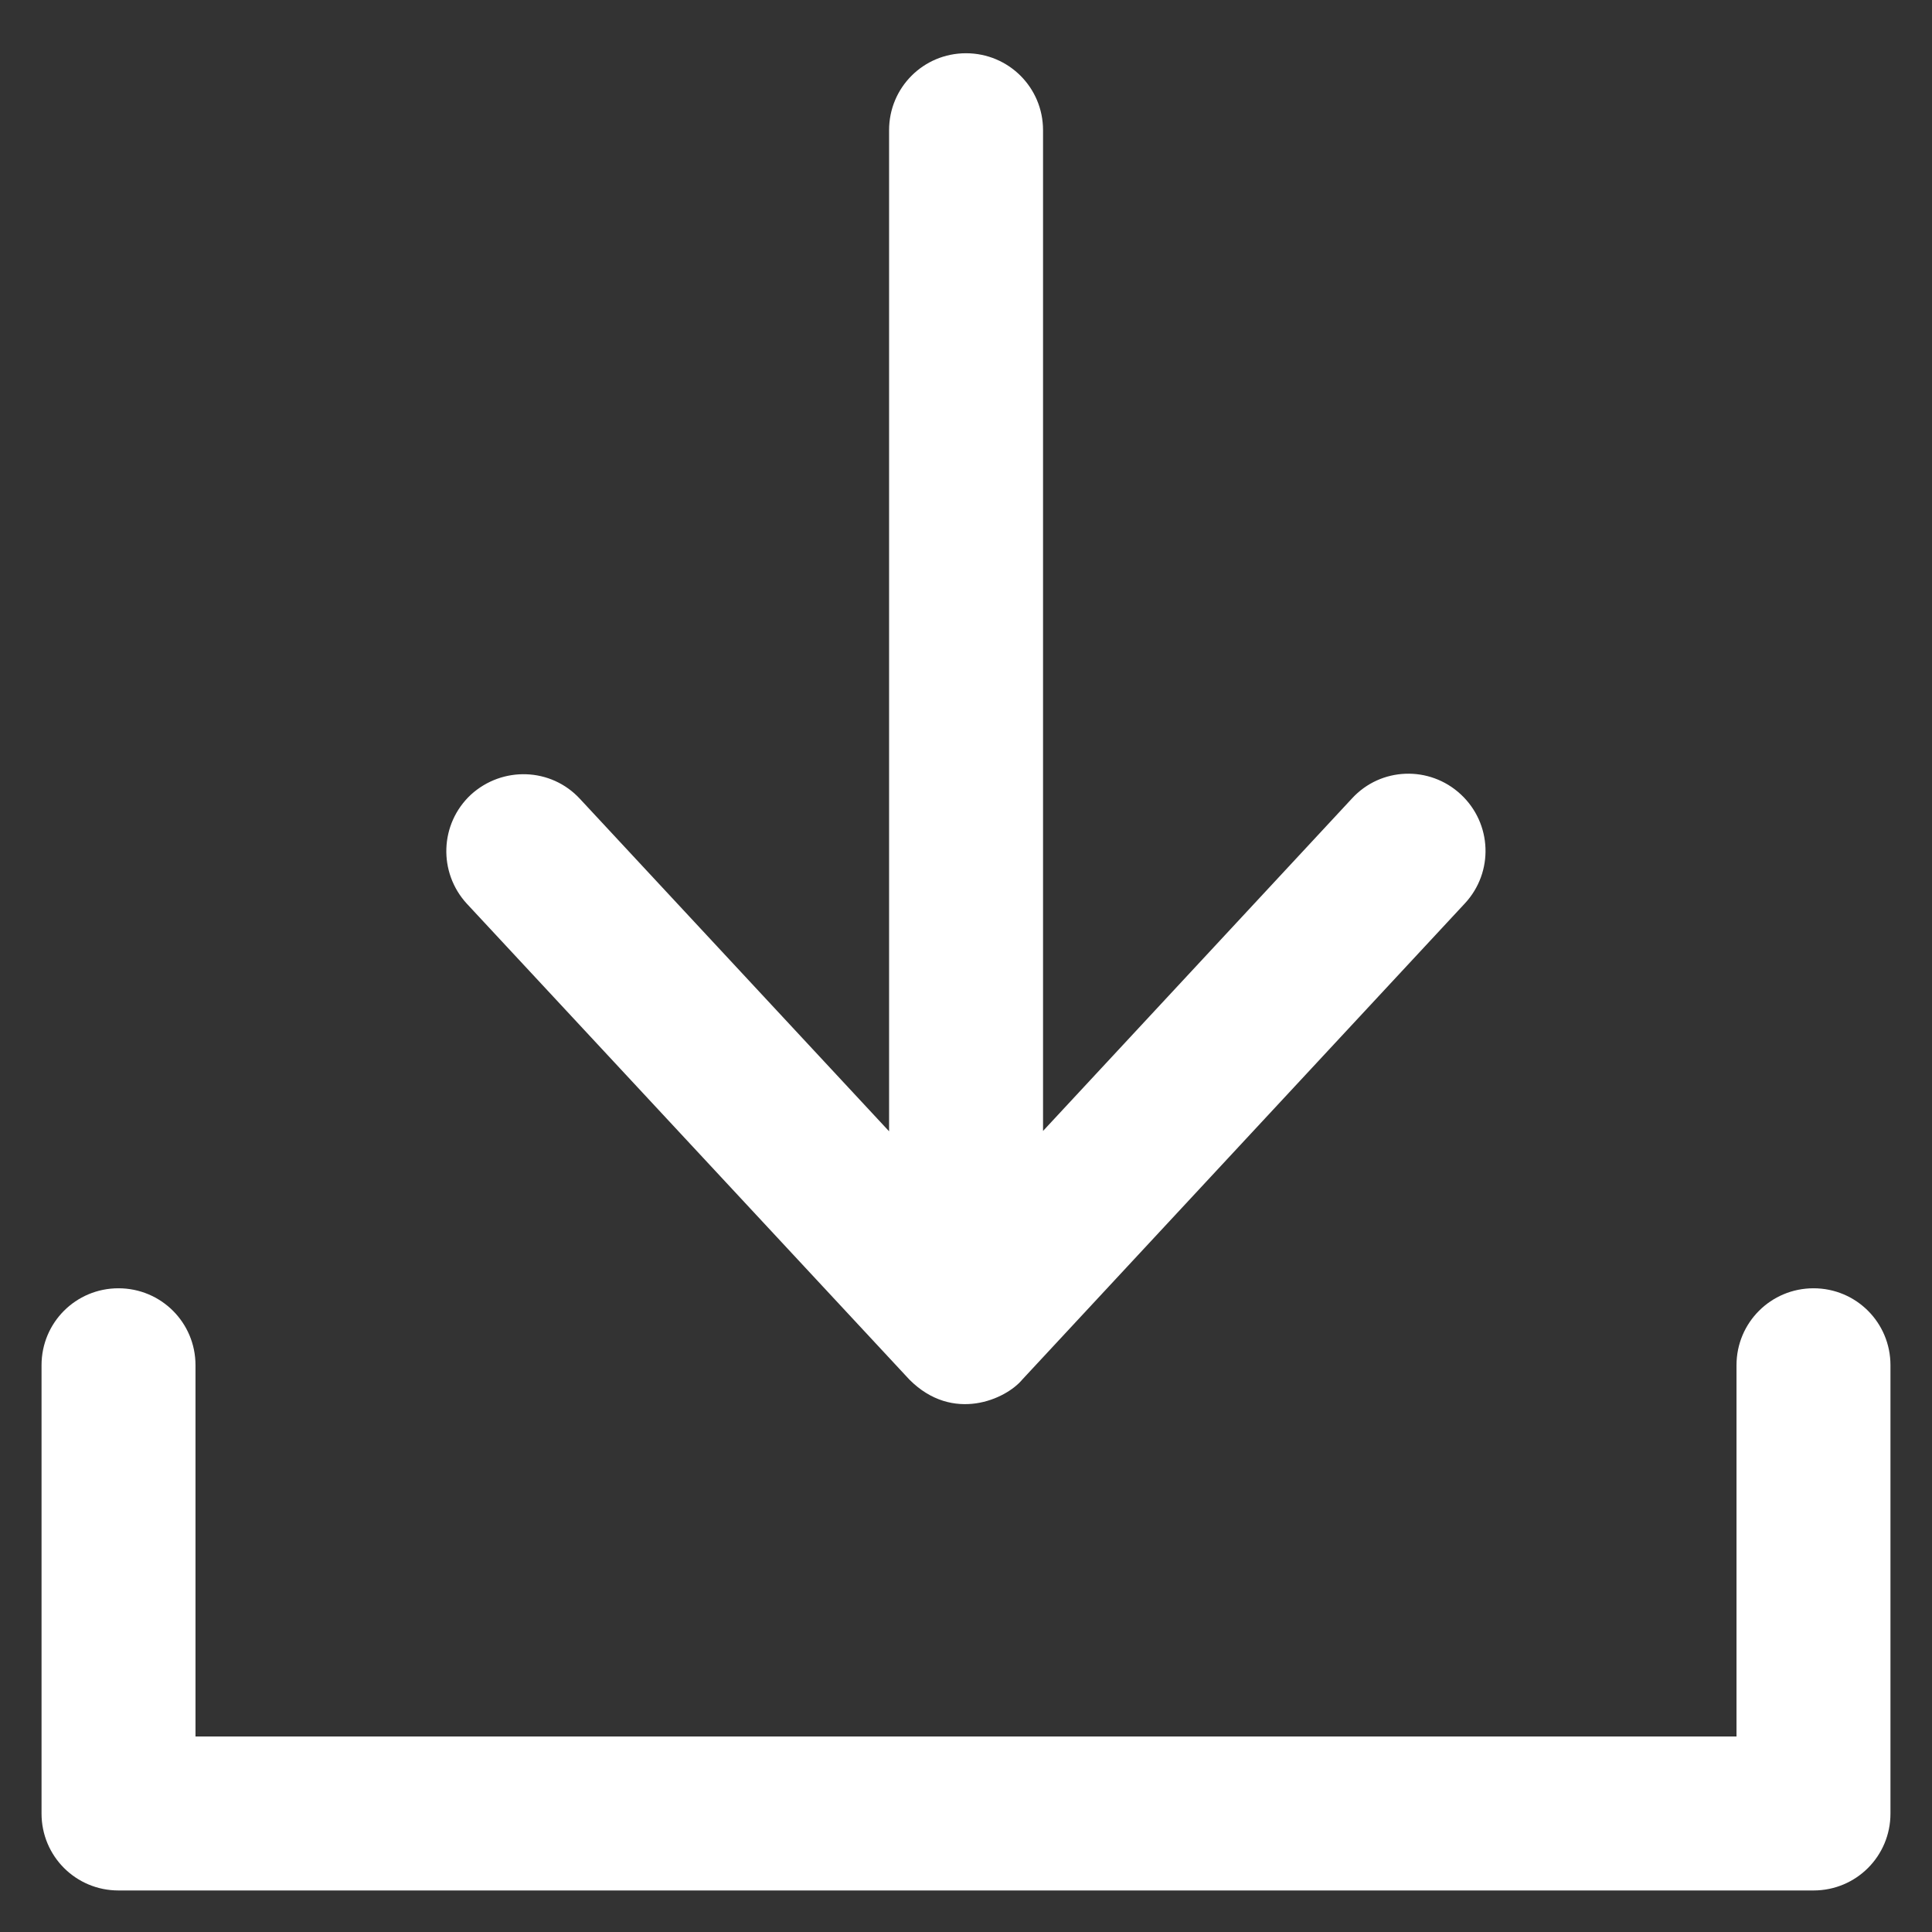 <svg width="16" height="16" viewBox="0 0 16 16" fill="none" xmlns="http://www.w3.org/2000/svg">
<rect x="0" y="0" width="16" height="16" fill="#333333" stroke="none"/>
<path d="M15.019 10.669C14.666 10.669 14.381 10.953 14.381 11.306V14.381H1.619V11.306C1.619 10.953 1.334 10.669 0.981 10.669C0.628 10.669 0.344 10.953 0.344 11.306V15.019C0.344 15.372 0.628 15.656 0.981 15.656H15.019C15.372 15.656 15.656 15.372 15.656 15.019V11.306C15.656 10.953 15.372 10.669 15.019 10.669Z" fill="white"/>
<path d="M7.531 11.425C7.891 11.787 8.331 11.588 8.466 11.425L12.132 7.481C12.372 7.222 12.357 6.819 12.097 6.578C11.838 6.338 11.435 6.353 11.197 6.612L8.638 9.366V1.078C8.638 0.725 8.353 0.441 8 0.441C7.647 0.441 7.363 0.725 7.363 1.078V9.369L4.803 6.616C4.563 6.356 4.16 6.344 3.9 6.581C3.641 6.822 3.628 7.225 3.866 7.484L7.531 11.425Z" fill="white"/>
</svg>

